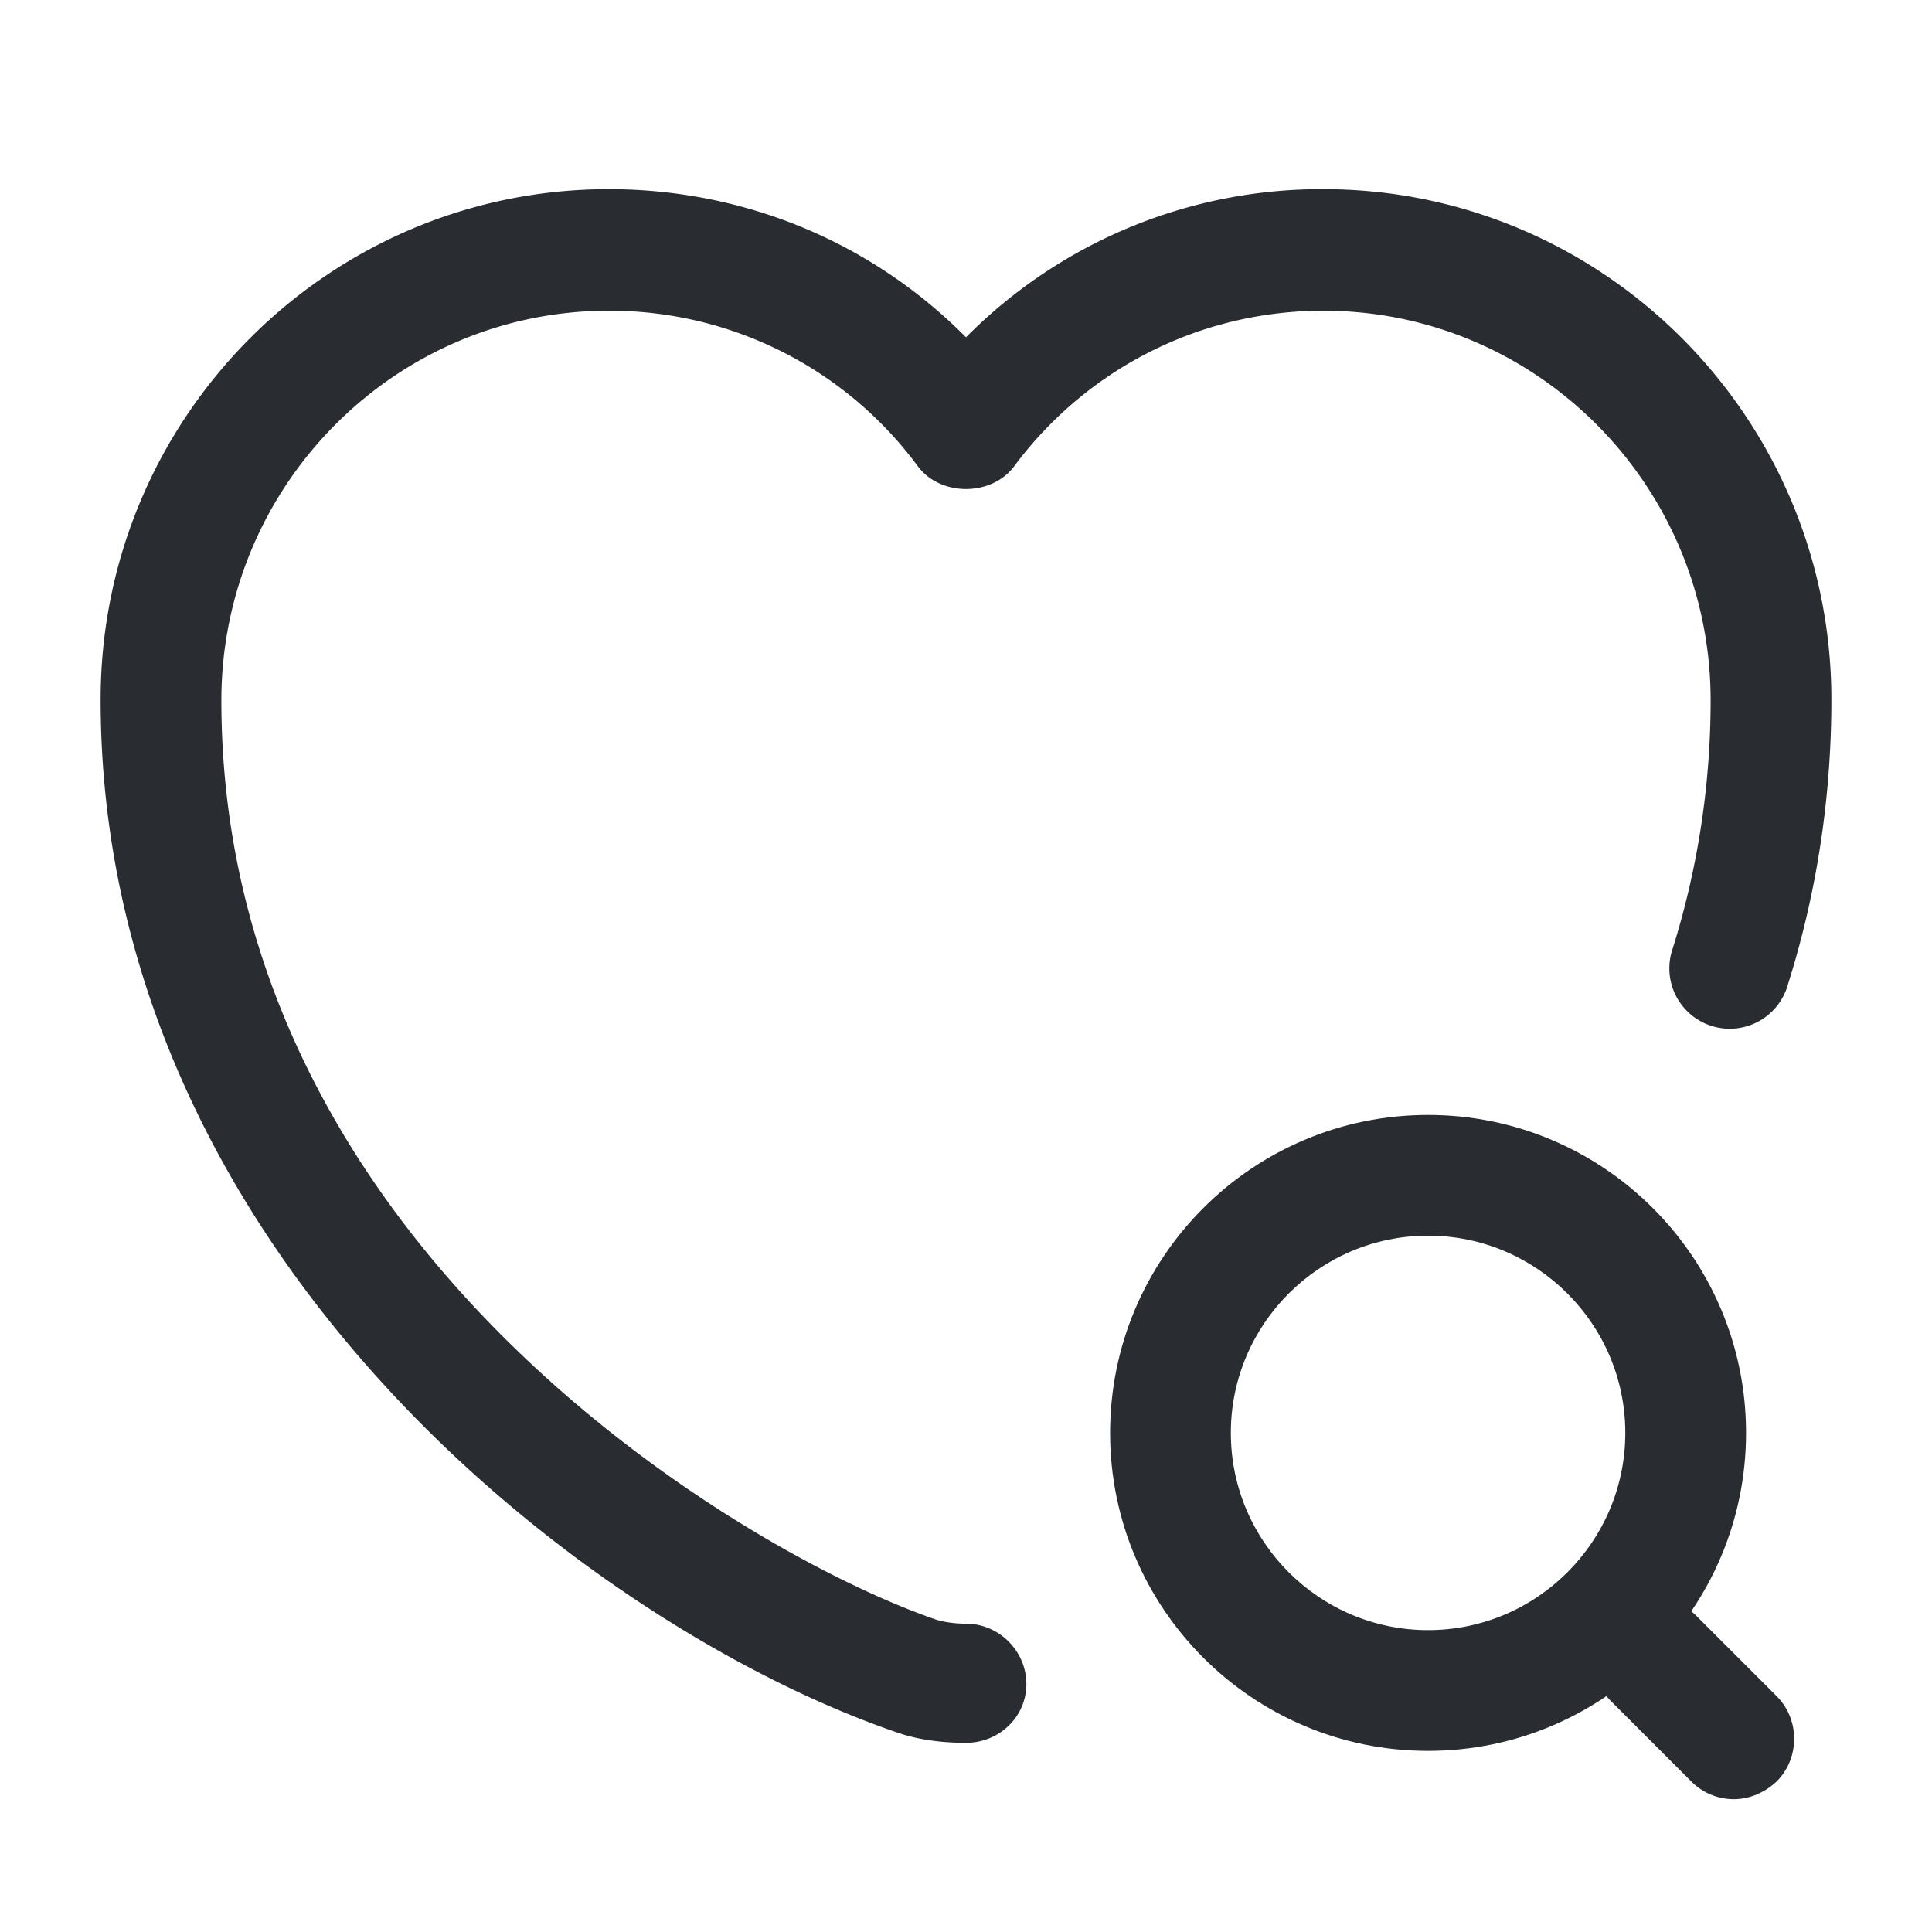 <svg width="24" height="24" fill="none" xmlns="http://www.w3.org/2000/svg" viewBox="0 0 24 24">
  <path d="M12 21.65c-.22 0-.55-.02-.86-.13-3.82-1.31-9.89-5.95-9.89-12.83 0-3.5 2.83-6.34 6.31-6.34 1.69 0 3.27.66 4.44 1.84a6.214 6.214 0 014.44-1.84c3.48 0 6.31 2.84 6.31 6.34 0 1.21-.18 2.4-.54 3.54a.75.75 0 11-1.43-.45c.31-.99.47-2.03.47-3.08 0-2.67-2.16-4.84-4.81-4.84-1.52 0-2.93.71-3.84 1.93-.28.38-.92.38-1.2 0a4.756 4.756 0 00-3.84-1.93c-2.65 0-4.81 2.17-4.81 4.84 0 6.84 6.57 10.63 8.88 11.42.06.02.2.05.37.05.41 0 .75.34.75.75s-.34.73-.75.73z" fill="#292D32"/>
  <path d="M17.74 21.75c-2.18 0-3.95-1.77-3.95-3.95s1.77-3.95 3.95-3.95 3.95 1.77 3.95 3.95-1.77 3.95-3.95 3.95zm0-6.4c-1.35 0-2.45 1.1-2.45 2.45s1.1 2.45 2.45 2.45 2.45-1.1 2.45-2.45-1.1-2.45-2.45-2.45z" fill="#292D32"/>
  <path d="M21.54 22.35c-.19 0-.38-.07-.53-.22l-1-1a.754.754 0 010-1.06c.29-.29.77-.29 1.06 0l1 1c.29.29.29.77 0 1.06-.15.14-.34.22-.53.22z" fill="#292D32"/>
</svg>